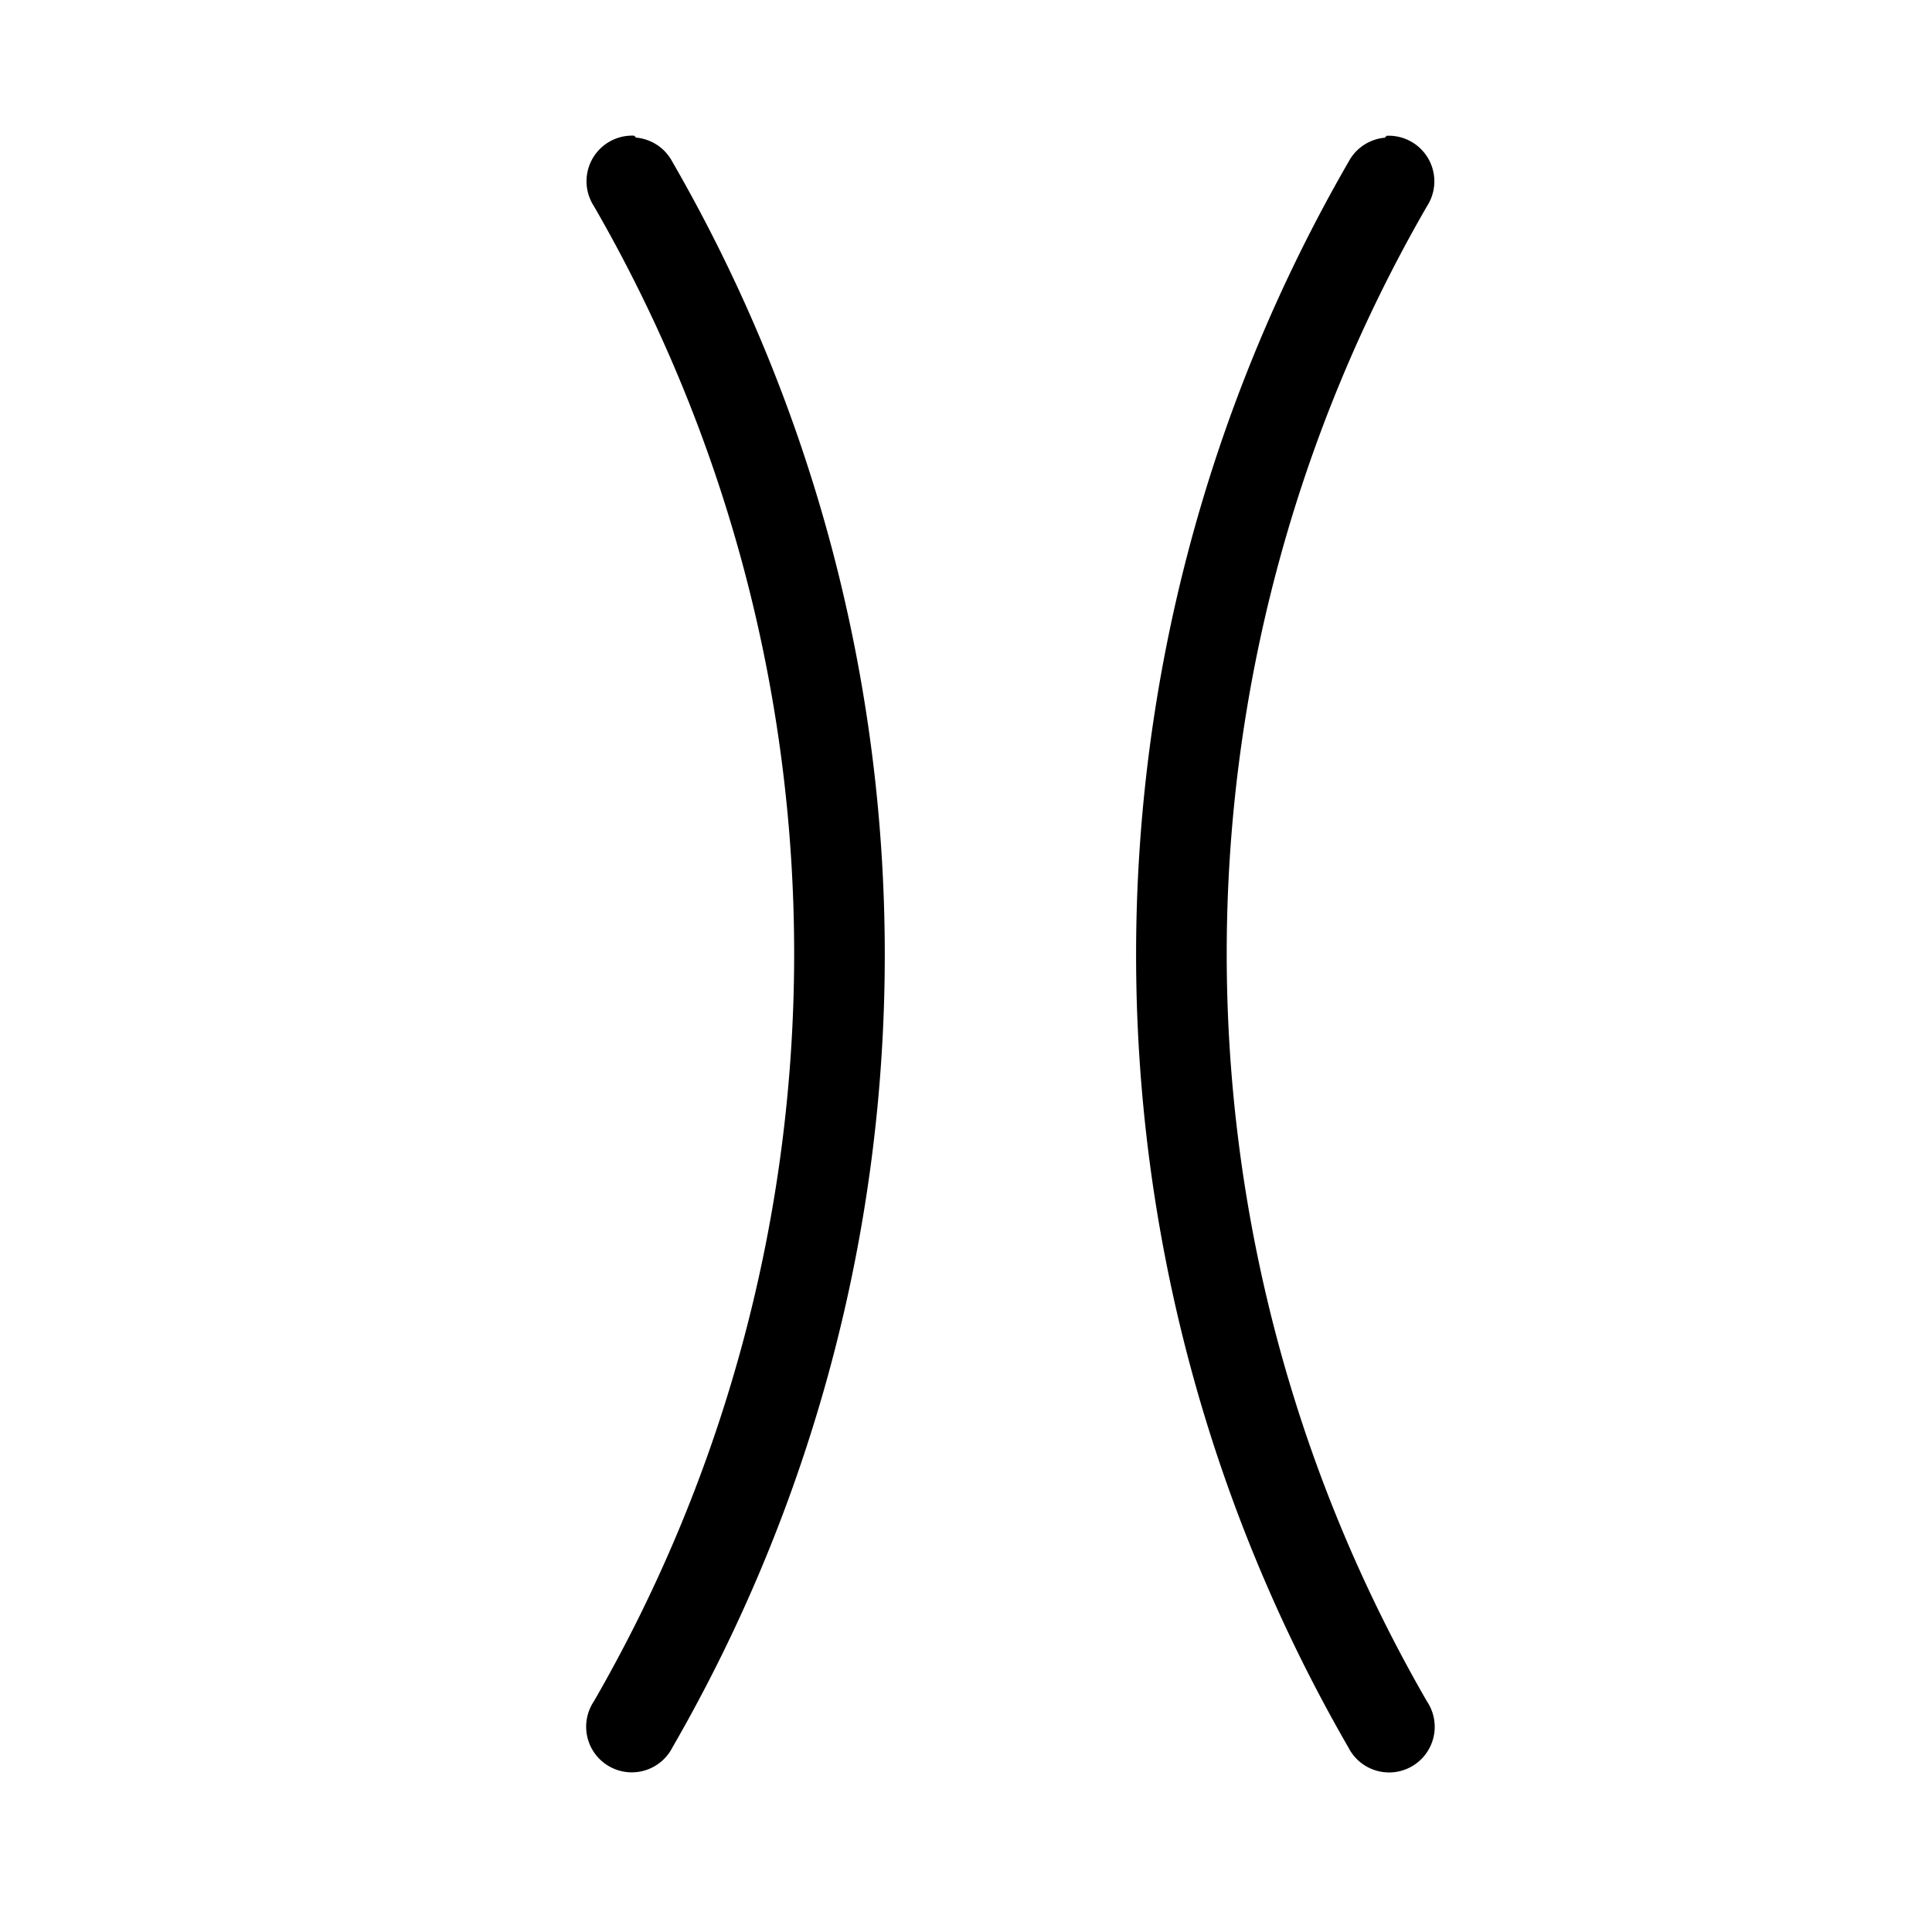 <svg xmlns='http://www.w3.org/2000/svg' width='180' height='180' viewBox='0 0 18 18'>
  <path d='m 5.908,1035.626 a 0.425,0.425 0 0 0 -0.375,0.656 c 2.488,4.309 2.488,9.622 0,13.931 a 0.425,0.425 0 1 0 0.731,0.431 c 2.639,-4.571 2.639,-10.204 0,-14.775 a 0.425,0.425 0 0 0 -0.338,-0.225 0.425,0.425 0 0 0 -0.019,-0.019 z m 7.013,0 a 0.425,0.425 0 0 0 -0.019,0.019 0.425,0.425 0 0 0 -0.338,0.225 c -2.639,4.571 -2.639,10.204 0,14.775 a 0.425,0.425 0 1 0 0.731,-0.431 c -2.488,-4.309 -2.488,-9.622 0,-13.931 a 0.425,0.425 0 0 0 -0.375,-0.656 z' style='fill:#000000;fill-opacity:1;stroke:none' transform='translate(0,-1034.362)' />
</svg>